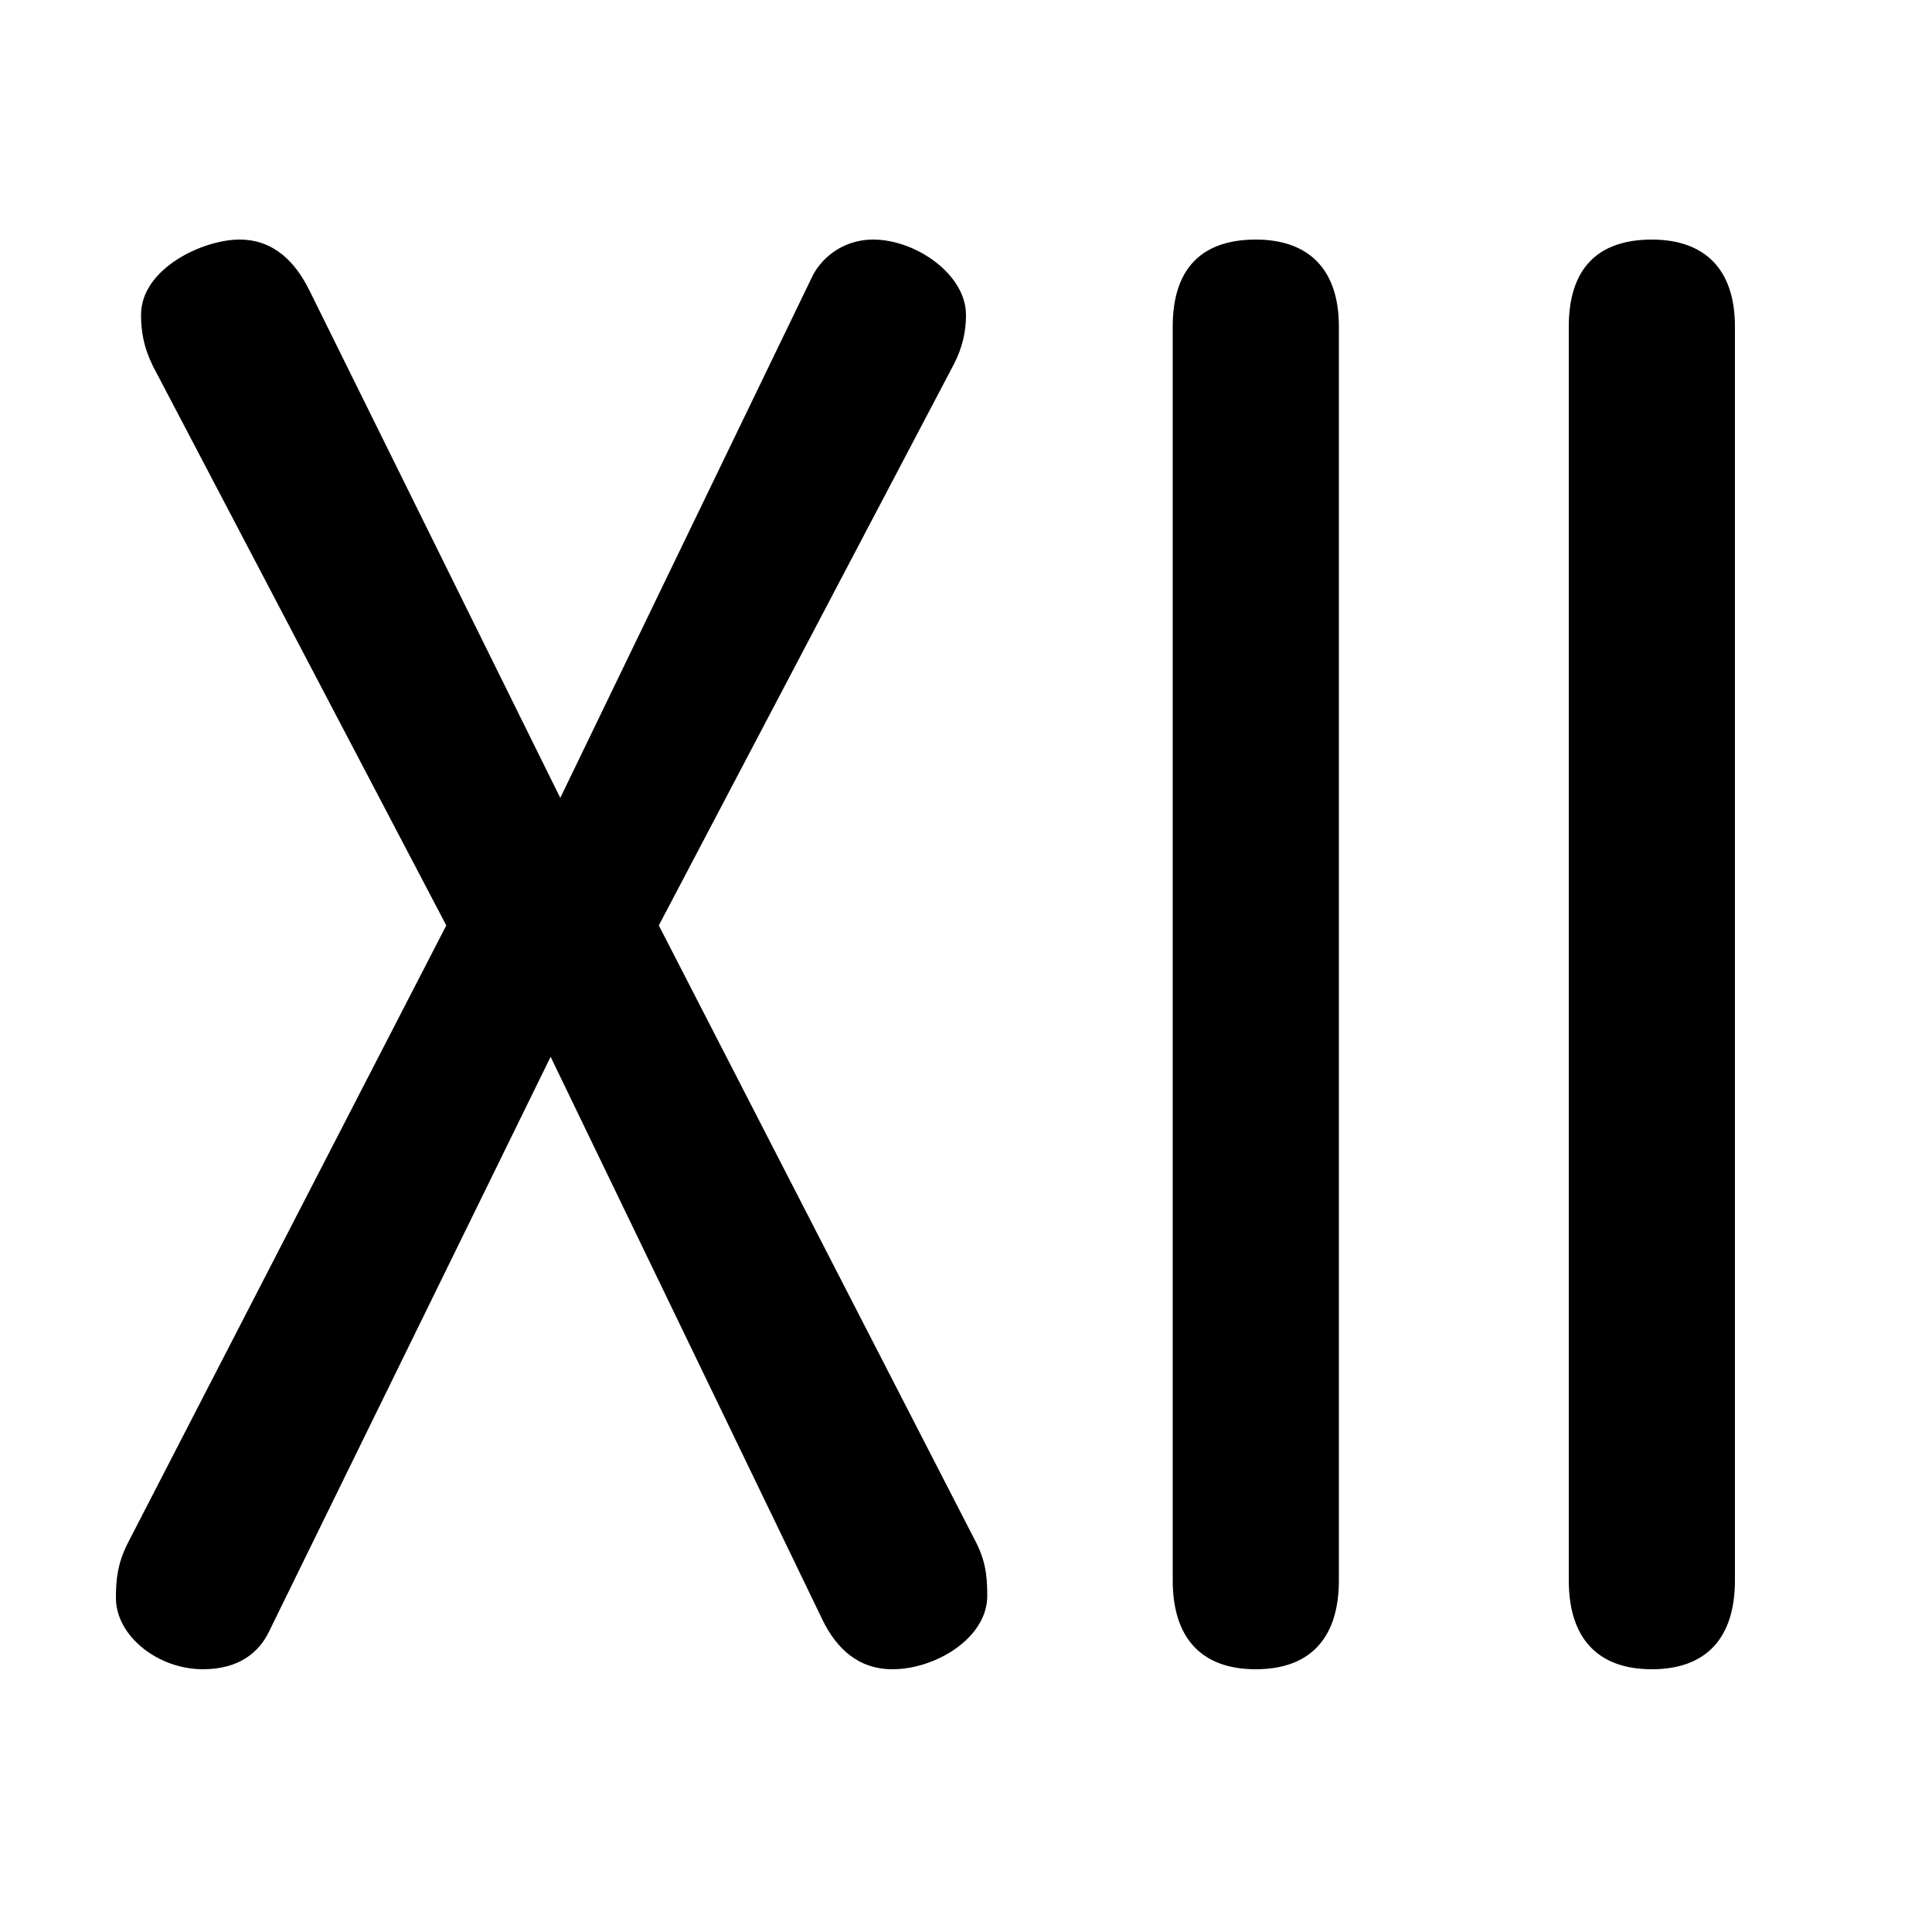 <svg xmlns="http://www.w3.org/2000/svg" viewBox="0 -44.0 50.0 50.0">
    <rect x="0" y="-44.0" width="50.0" height="50.0" fill="#808080" stroke="none"/>
    <g transform="scale(1, -1)">
        <!-- ボディの枠 -->
        <rect x="0" y="-6.0" width="50.0" height="50.0"
            stroke="white" fill="white"/>
        <!-- グリフ座標系の原点 -->
        <circle cx="0" cy="0" r="5" fill="white"/>
        <!-- グリフのアウトライン -->
        <g style="fill:black;stroke:#000000;stroke-width:0;stroke-linecap:round;stroke-linejoin:round;">
        <path d="M 11.55 20.05 L 3.3 4.05 C 3.05 3.55 3.0 3.15 3.0 2.65 C 3.0 1.65 4.1 0.8 5.25 0.8 C 6.2 0.8 6.7 1.25 6.95 1.75 L 14.25 16.65 L 21.3 2.05 C 21.65 1.35 22.2 0.8 23.1 0.8 C 24.2 0.8 25.55 1.6 25.55 2.7 C 25.55 3.25 25.5 3.65 25.2 4.2 L 17.05 20.05 L 24.7 34.6 C 24.9 35.0 25.0 35.4 25.0 35.85 C 25.0 36.9 23.7 37.8 22.6 37.8 C 21.75 37.8 21.2 37.25 21.0 36.8 L 14.5 23.35 L 8.0 36.5 C 7.65 37.2 7.1 37.8 6.2 37.8 C 5.25 37.8 3.65 37.05 3.65 35.85 C 3.65 35.25 3.8 34.8 4.05 34.35 Z M 30.35 3.1 C 30.35 1.6 31.1 0.8 32.5 0.8 C 33.9 0.8 34.65 1.6 34.65 3.1 L 34.65 35.55 C 34.65 37.05 33.85 37.8 32.5 37.8 C 31.1 37.8 30.35 37.05 30.35 35.55 Z M 40.6 3.1 C 40.6 1.6 41.35 0.8 42.75 0.8 C 44.15 0.8 44.9 1.6 44.9 3.1 L 44.9 35.55 C 44.9 37.05 44.1 37.8 42.75 37.8 C 41.35 37.8 40.6 37.05 40.6 35.55 Z"/>
    </g>
    </g>
</svg>
